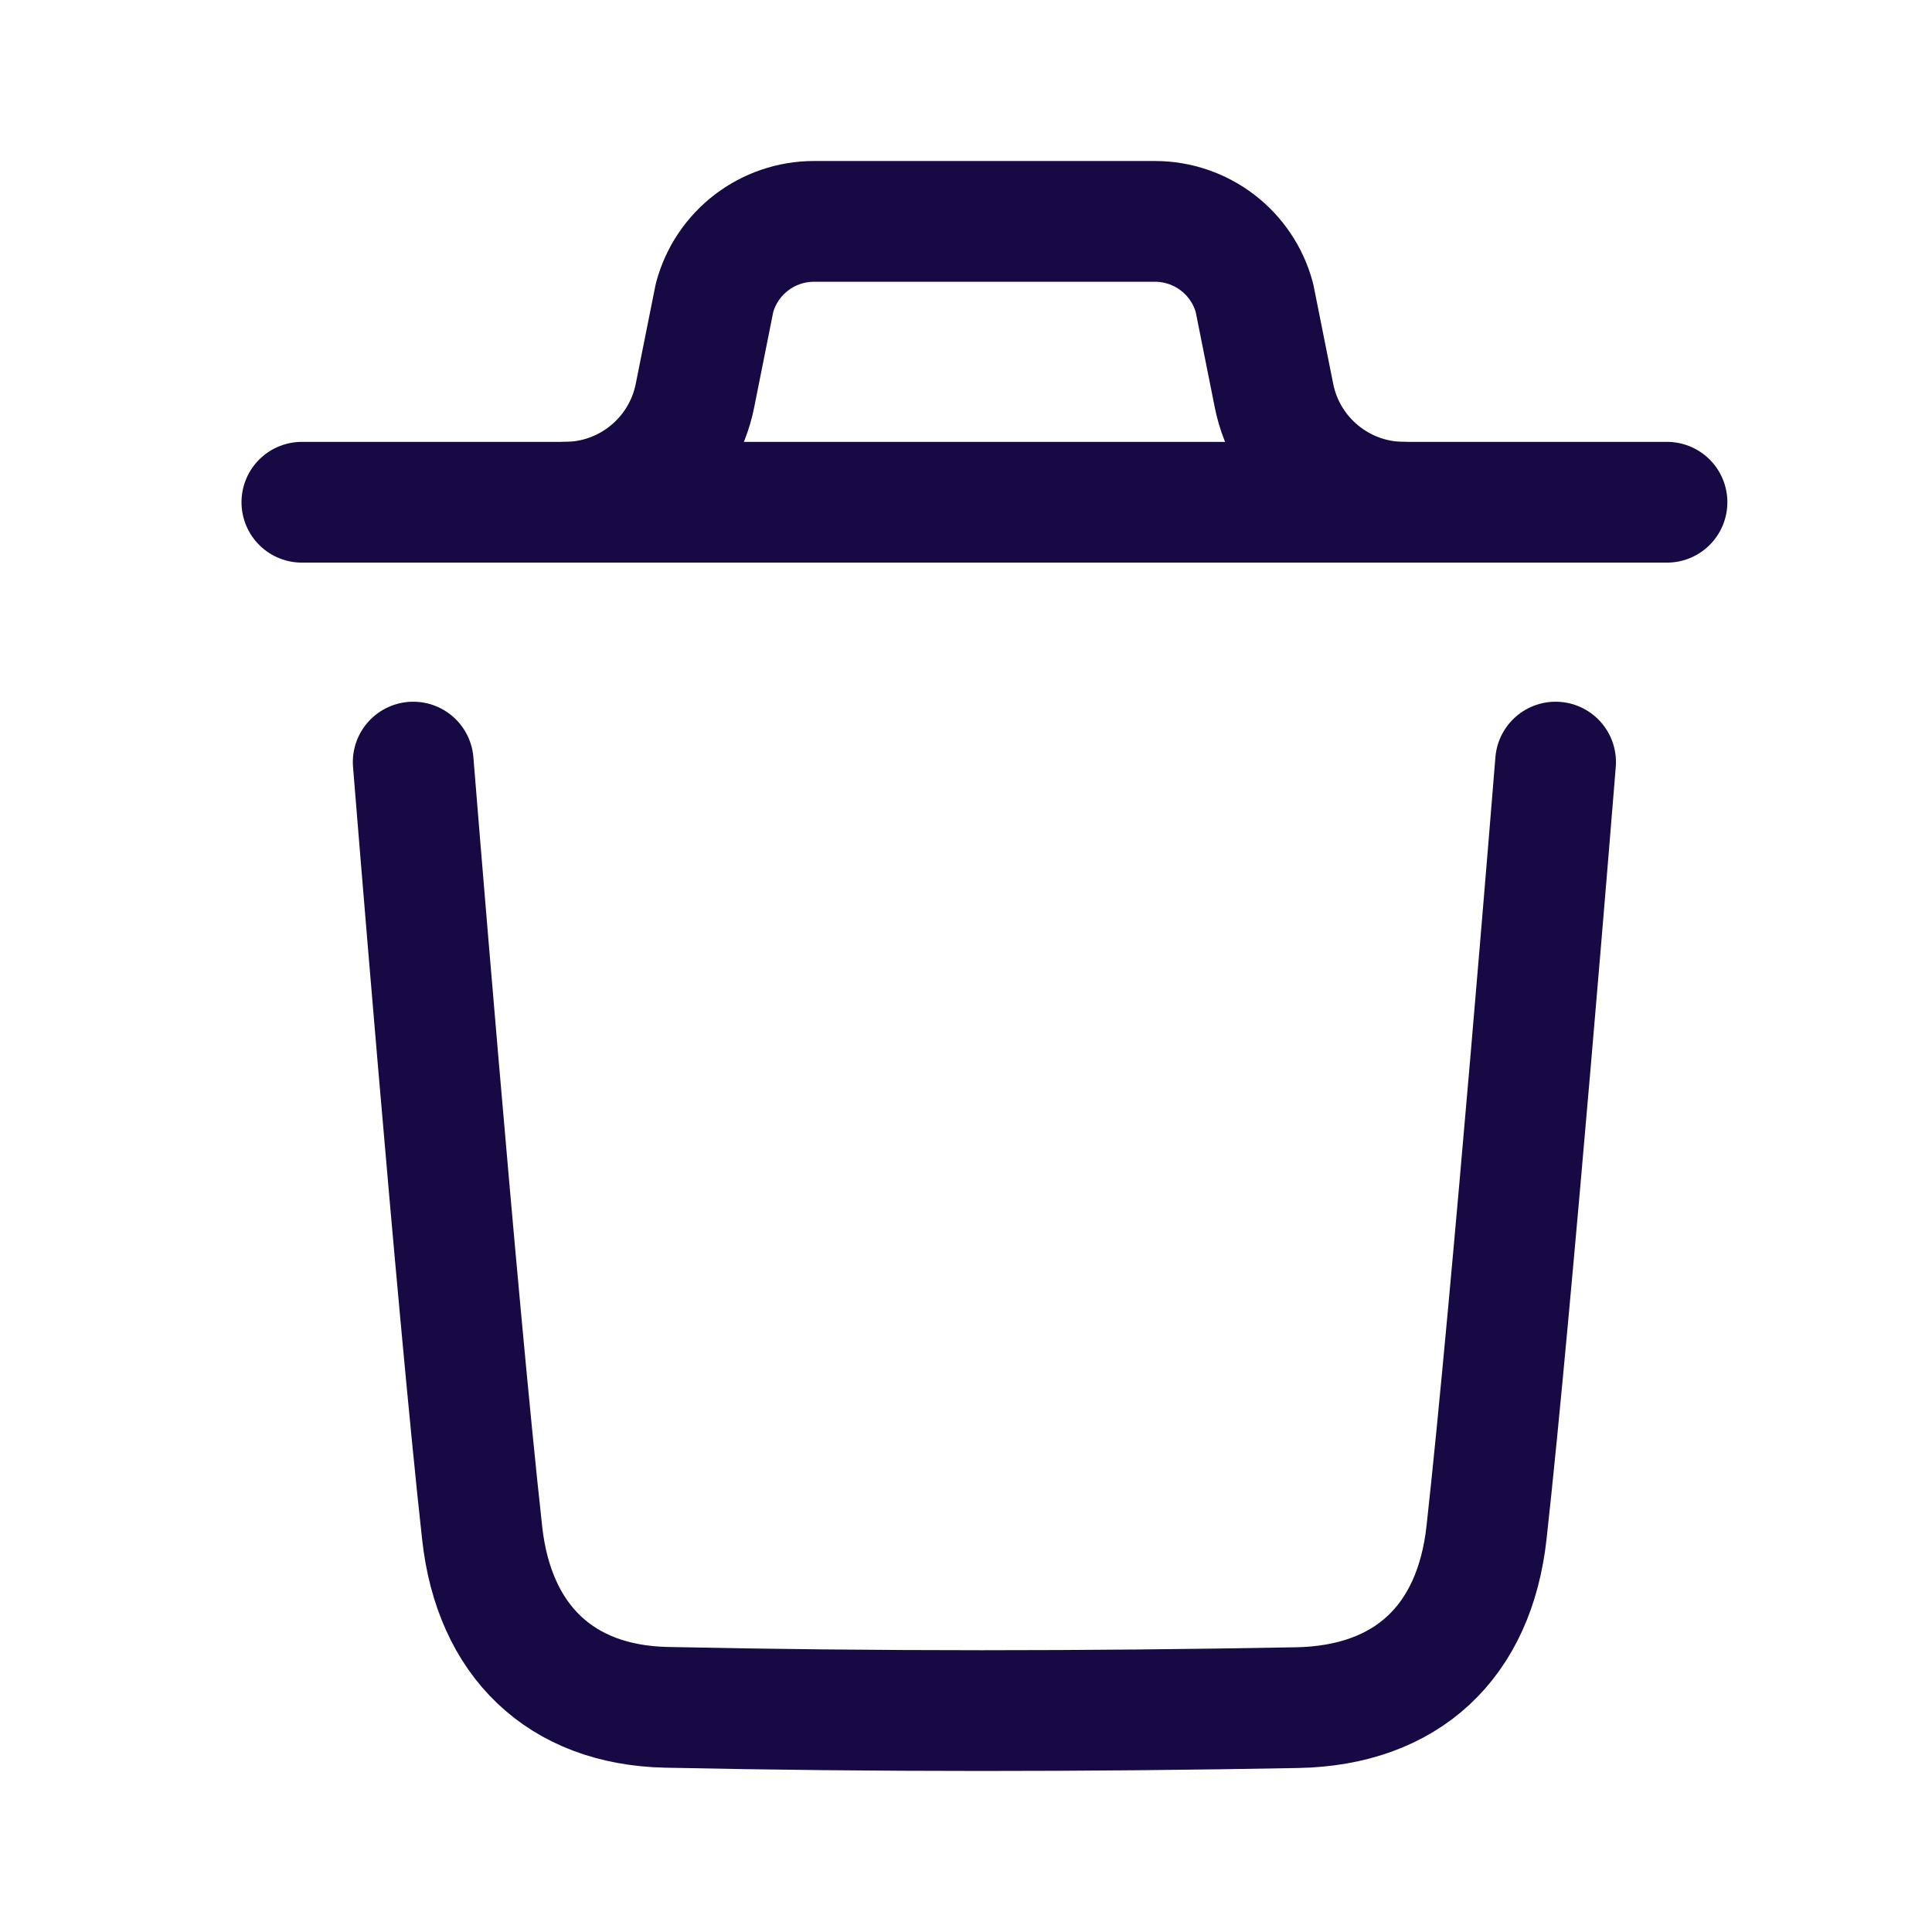 <svg viewBox="0 0 24 24" fill="none"
    xmlns="http://www.w3.org/2000/svg">
    <path d="M19.324 9.467C19.324 9.467 18.781 16.203 18.466 19.04C18.316 20.395 17.479 21.189 16.108 21.213C13.499 21.261 10.887 21.264 8.279 21.209C6.96 21.181 6.137 20.378 5.99 19.047C5.673 16.184 5.133 9.467 5.133 9.467" stroke="#170944" stroke-width="1.5" stroke-linecap="round" stroke-linejoin="round"/>
    <path d="M20.708 6.239H3.75" stroke="#170944" stroke-width="1.5" stroke-linecap="round" stroke-linejoin="round"/>
    <path d="M17.441 6.239C16.656 6.239 15.98 5.684 15.826 4.915L15.583 3.699C15.433 3.138 14.925 2.75 14.346 2.75H10.113C9.534 2.75 9.026 3.138 8.876 3.699L8.633 4.915C8.479 5.684 7.803 6.239 7.018 6.239" stroke="#170944" stroke-width="1.5" stroke-linecap="round" stroke-linejoin="round"/>
</svg>
